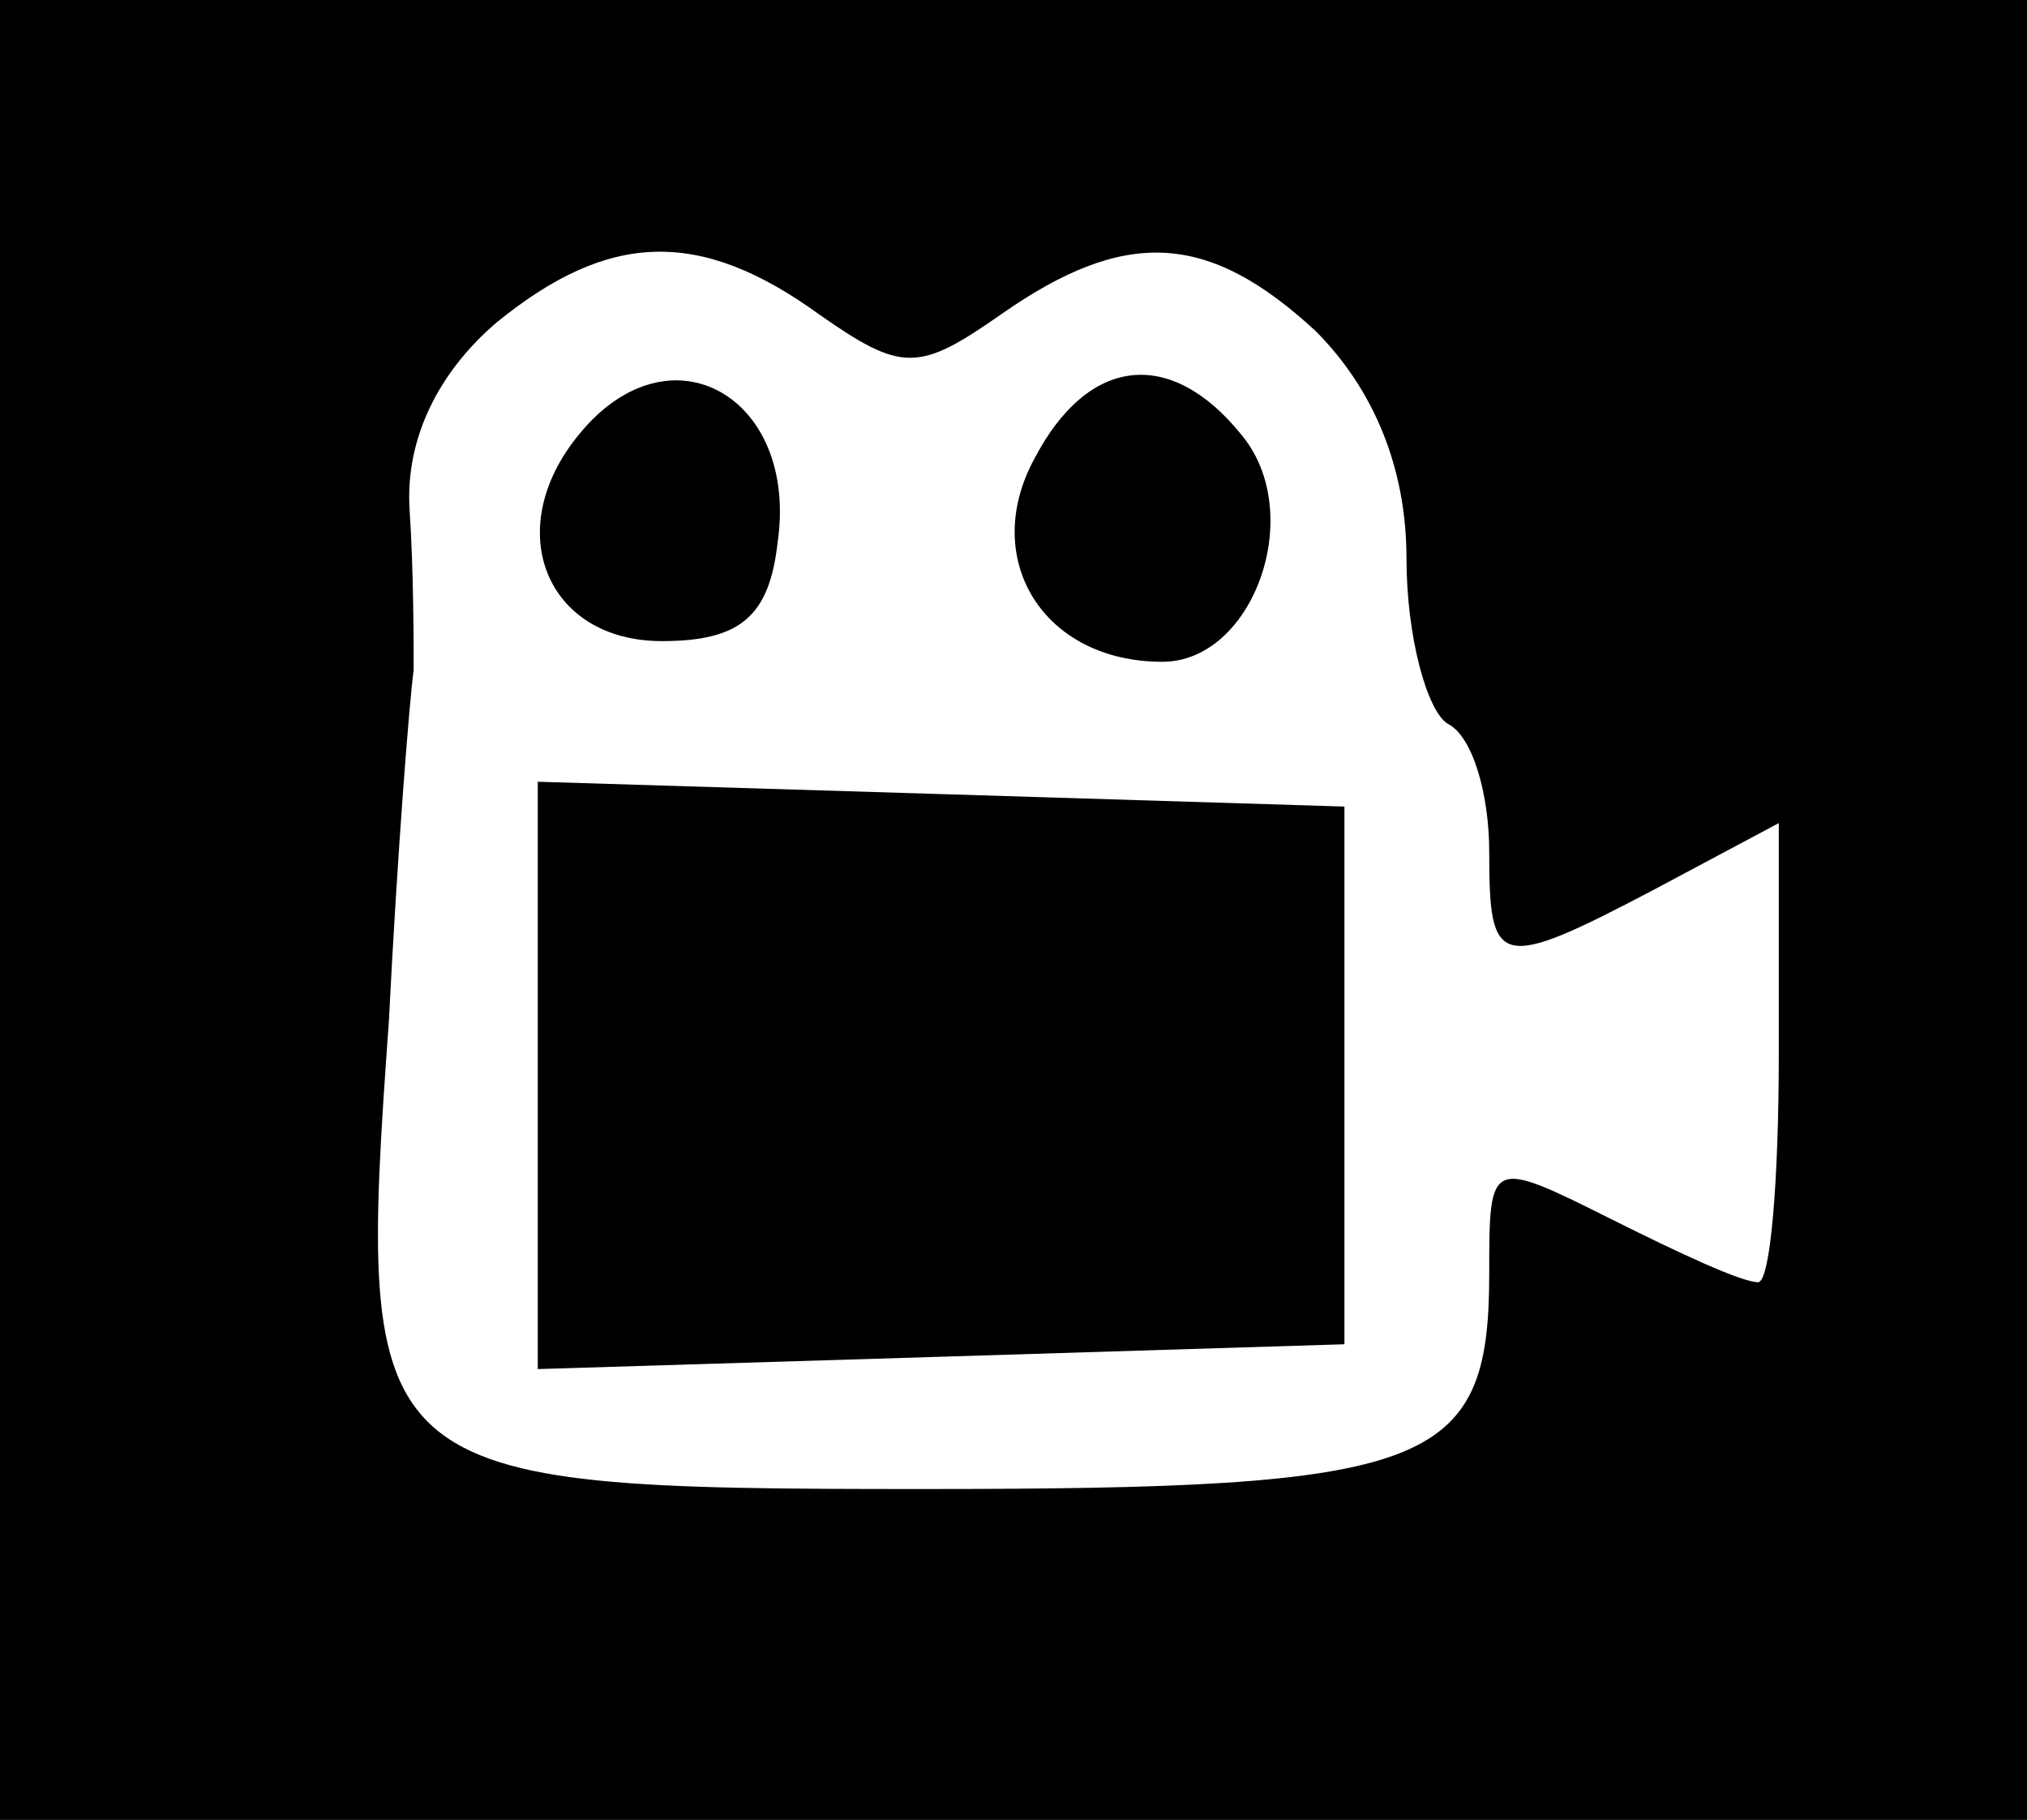 <?xml version="1.0" standalone="no"?>
<!DOCTYPE svg PUBLIC "-//W3C//DTD SVG 20010904//EN"
 "http://www.w3.org/TR/2001/REC-SVG-20010904/DTD/svg10.dtd">
<svg version="1.0" xmlns="http://www.w3.org/2000/svg"
 width="49pt" height="44pt" viewBox="0 0 49 44"
 preserveAspectRatio="xMidYMid meet">

<g transform="translate(0,44) scale(0.1,-0.1)"
fill="#000000" stroke="none">
<path d="M0 220 l0 -220 245 0 245 0 0 220 0 220 -245 0 -245 0 0 -220z m198
144 c20 -14 24 -14 44 0 30 21 50 20 76 -4 14 -14 22 -33 22 -55 0 -19 5 -37
10 -40 6 -3 10 -17 10 -31 0 -28 2 -29 40 -9 l30 16 0 -56 c0 -30 -2 -55 -5
-55 -4 0 -19 7 -35 15 -30 15 -30 15 -30 -13 0 -47 -14 -52 -137 -52 -135 0
-137 2 -129 113 2 40 5 78 6 85 0 6 0 24 -1 39 -1 17 7 33 21 45 27 22 49 23
78 2z"/>
<path d="M140 335 c-19 -23 -8 -50 20 -50 19 0 26 6 28 24 5 35 -26 53 -48 26z"/>
<path d="M250 329 c-13 -24 2 -49 31 -49 22 0 35 36 19 55 -17 21 -37 19 -50
-6z"/>
<path d="M130 180 l0 -71 98 3 97 3 0 65 0 65 -97 3 -98 3 0 -71z"/>
</g>
</svg>
